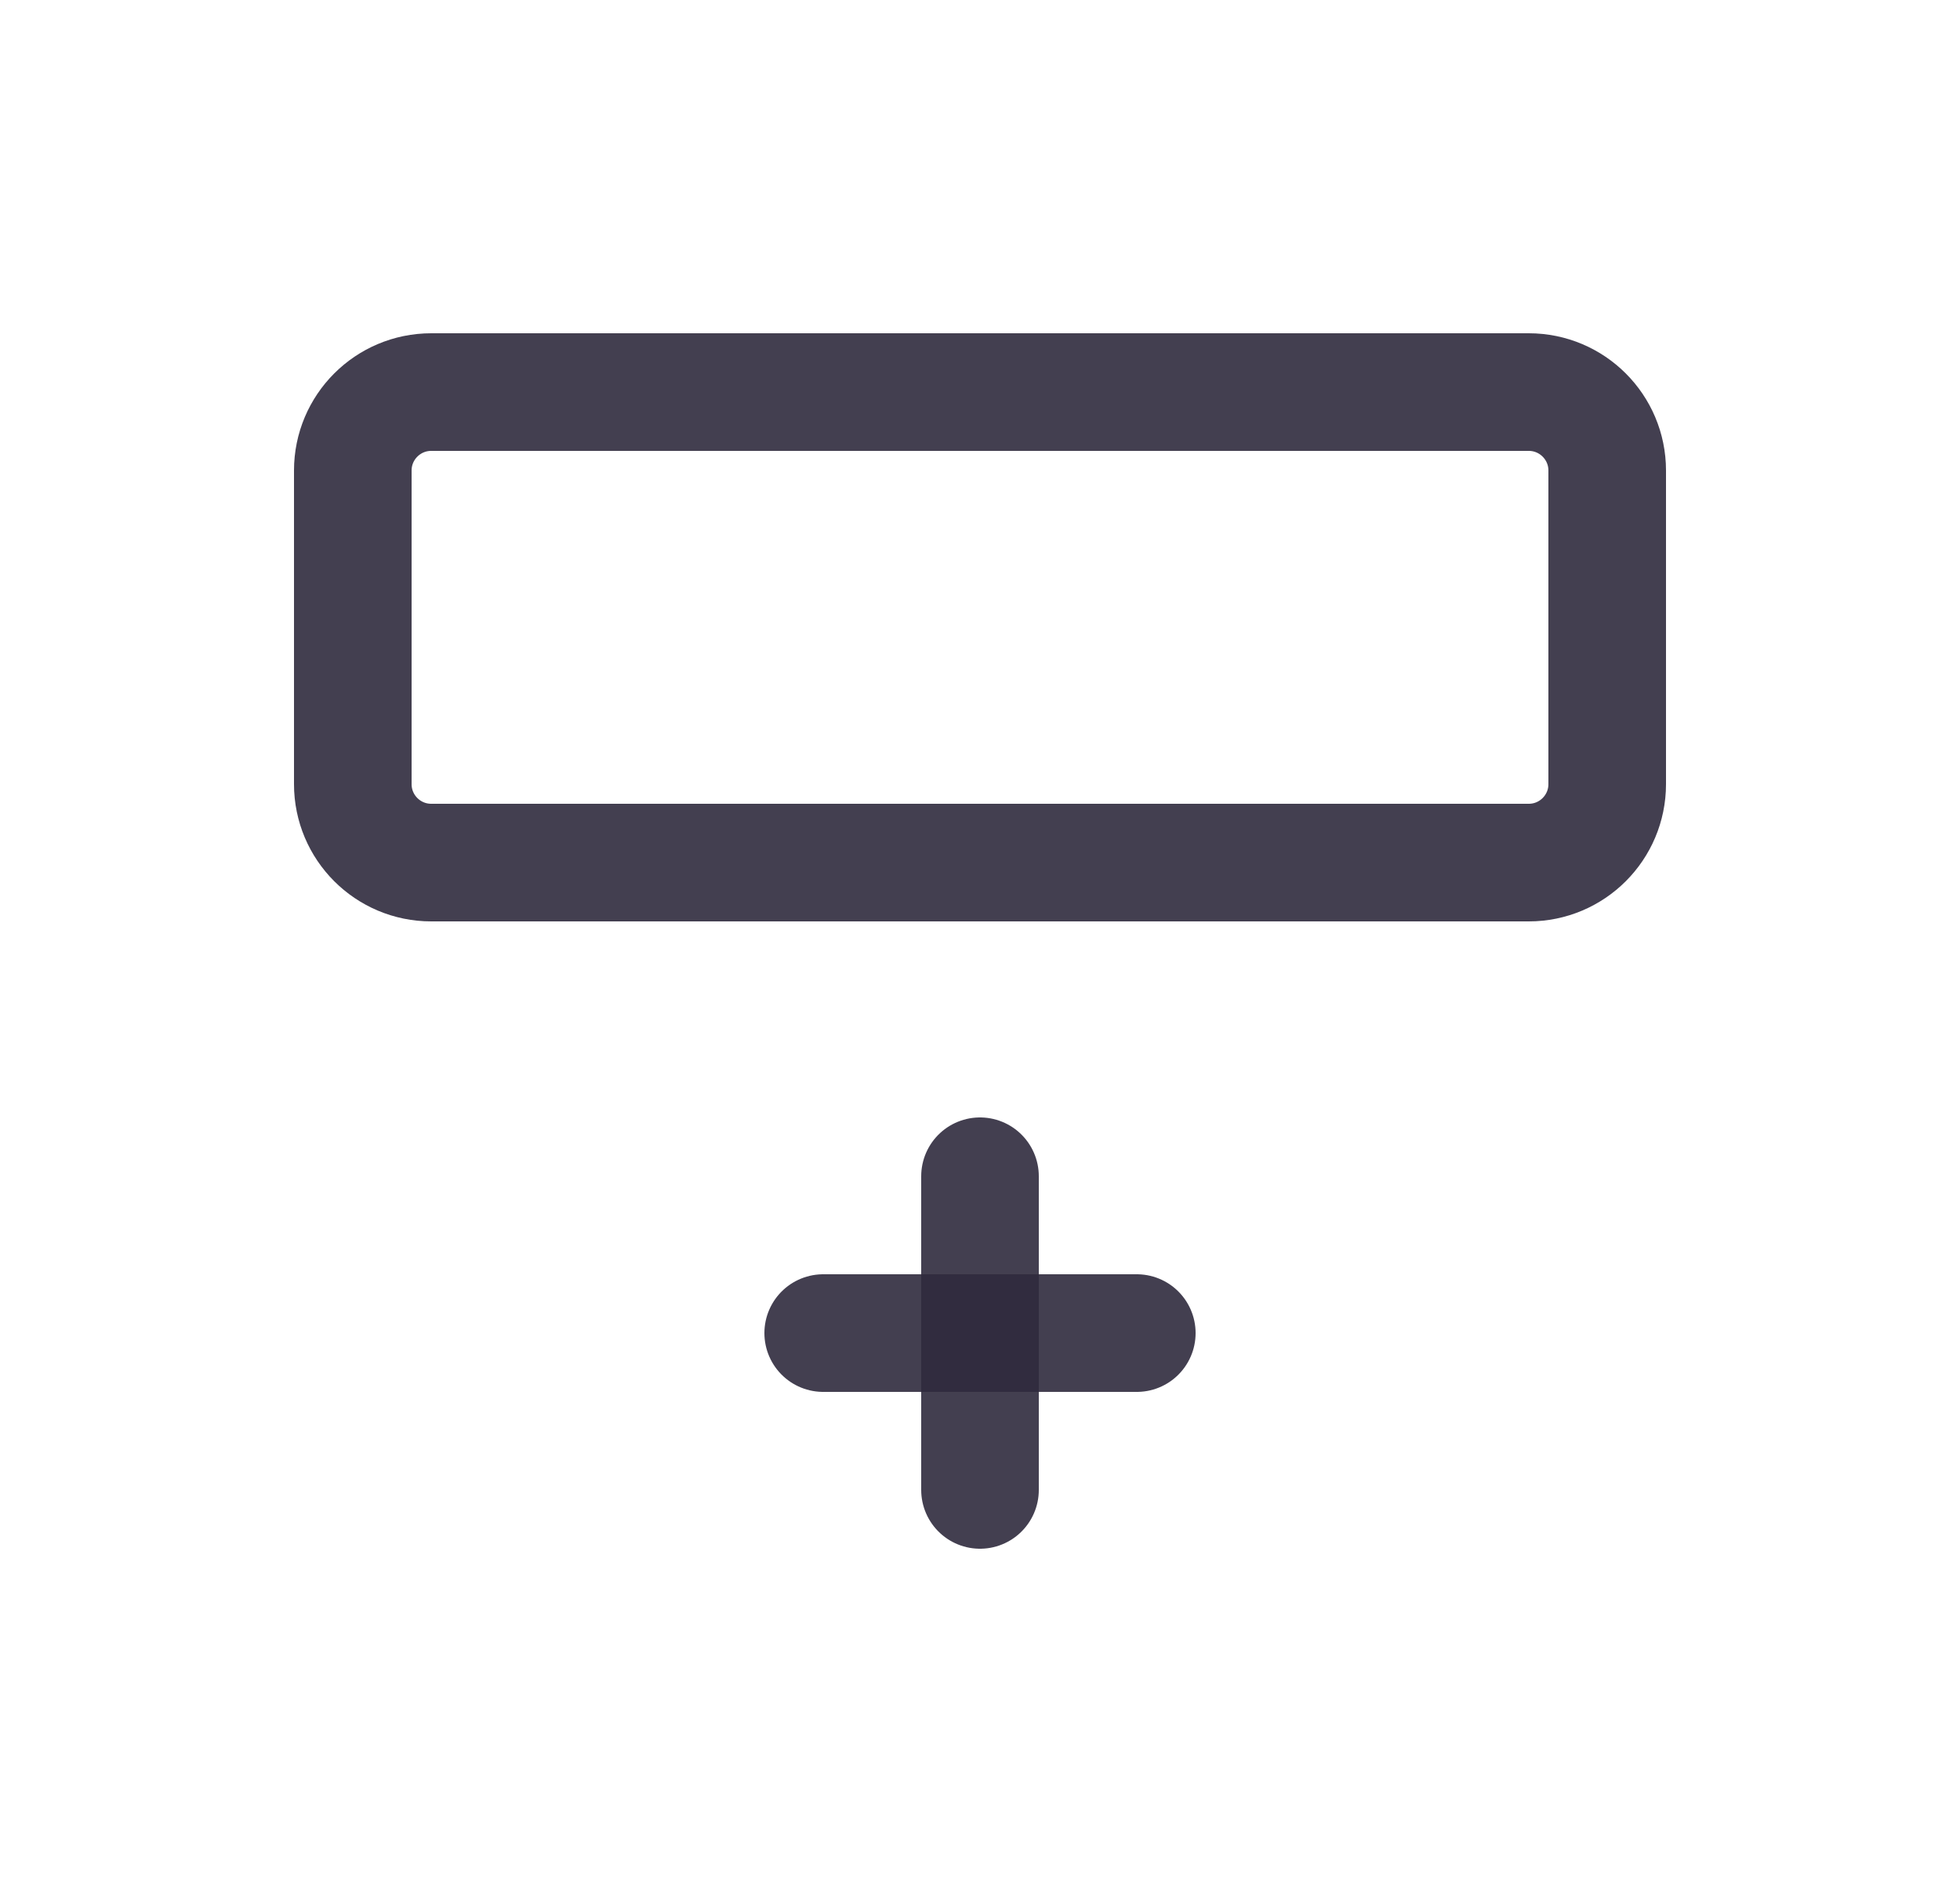 <svg width="25" height="24" viewBox="0 0 25 24" fill="none" xmlns="http://www.w3.org/2000/svg">
<path fill-rule="evenodd" clip-rule="evenodd" d="M20.5 6V10C20.5 10.552 20.052 11 19.5 11H5.5C4.948 11 4.5 10.552 4.5 10V6C4.5 5.448 4.948 5 5.5 5H19.5C20.052 5 20.5 5.448 20.5 6Z" stroke="#2F2B3D" stroke-opacity="0.9" stroke-width="1.5" stroke-linecap="round" stroke-linejoin="round"/>
<path d="M12.5 15V19" stroke="#2F2B3D" stroke-opacity="0.9" stroke-width="1.5" stroke-linecap="round" stroke-linejoin="round"/>
<path d="M14.5 17H10.5" stroke="#2F2B3D" stroke-opacity="0.9" stroke-width="1.5" stroke-linecap="round" stroke-linejoin="round"/>
</svg>
